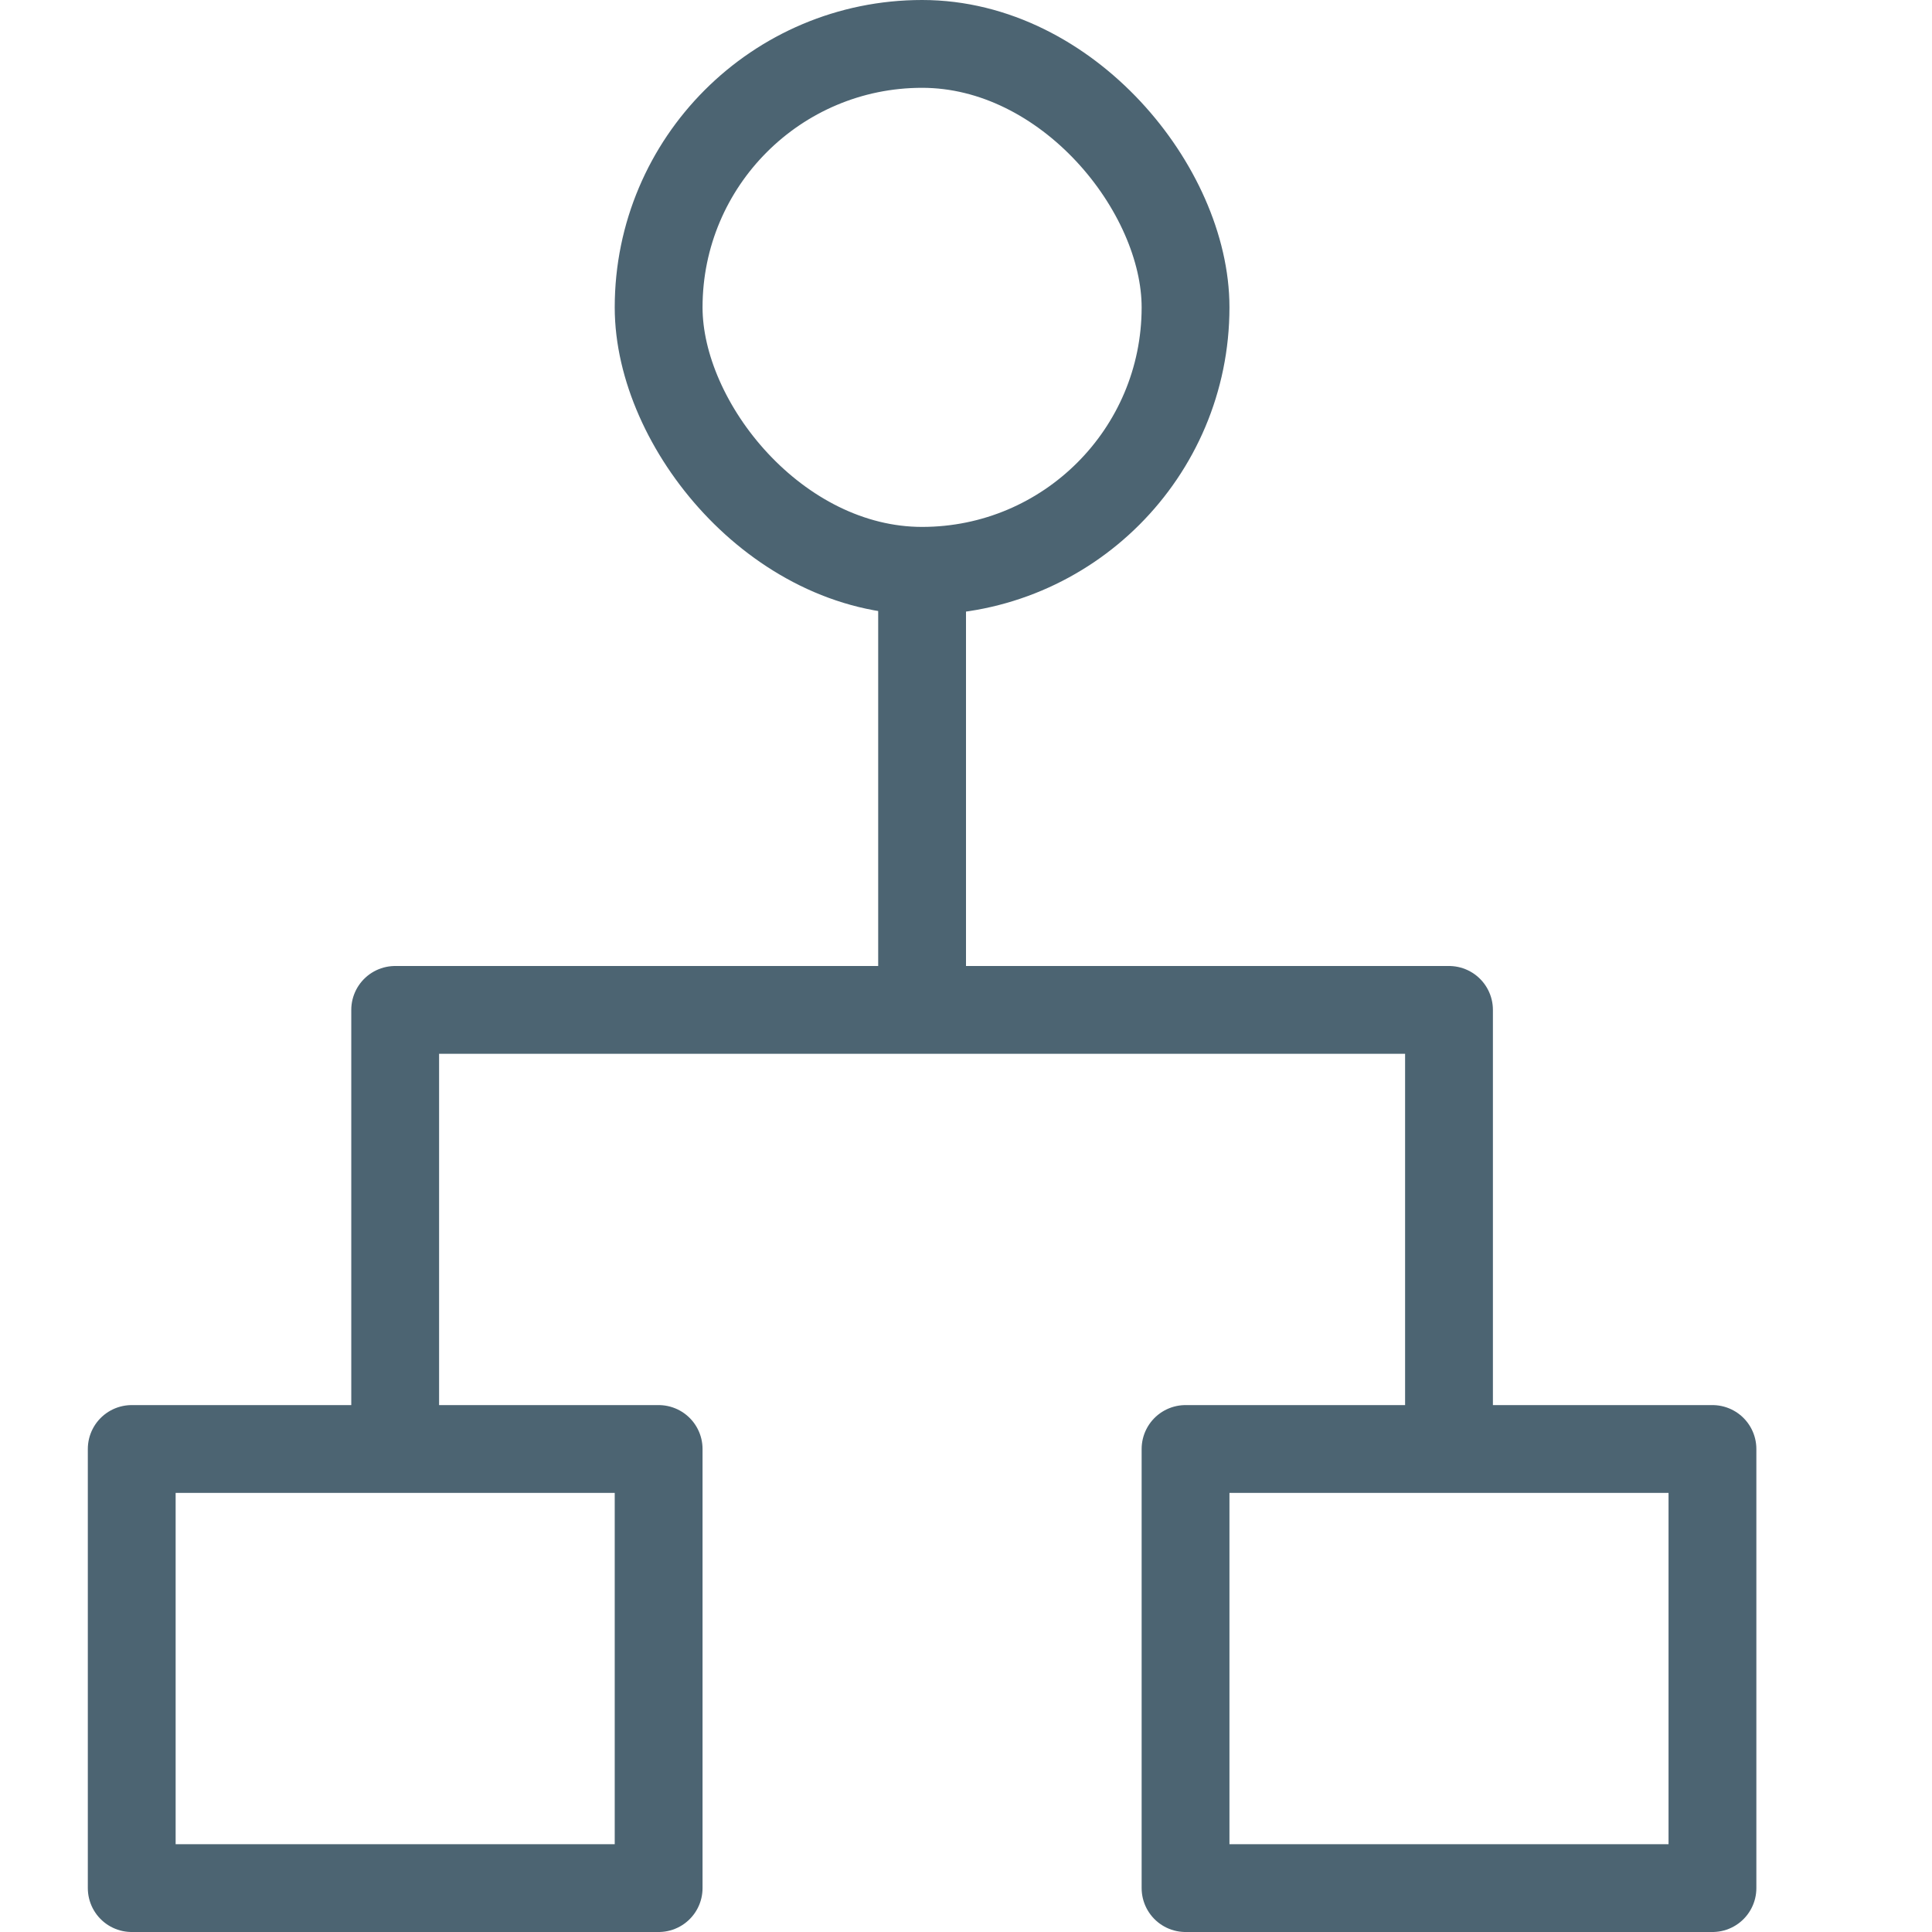<svg id="Layer_1" data-name="Layer 1" xmlns="http://www.w3.org/2000/svg" viewBox="0 0 22 22"><title>_</title><rect x="7.5" y="0.5" width="6" height="6" rx="3" ry="3" fill="none" stroke="#4c6472" stroke-linejoin="round"/><line x1="10.5" y1="11" x2="10.5" y2="6.5" fill="none" stroke="#4c6472" stroke-linejoin="round"/><rect x="1.5" y="16.5" width="6" height="5" fill="none" stroke="#4c6472" stroke-linejoin="round"/><rect x="13.5" y="16.5" width="6" height="5" fill="none" stroke="#4c6472" stroke-linejoin="round"/><polyline points="4.5 16.5 4.5 11.5 16.5 11.5 16.5 16.5" fill="none" stroke="#4c6472" stroke-linejoin="round"/></svg>